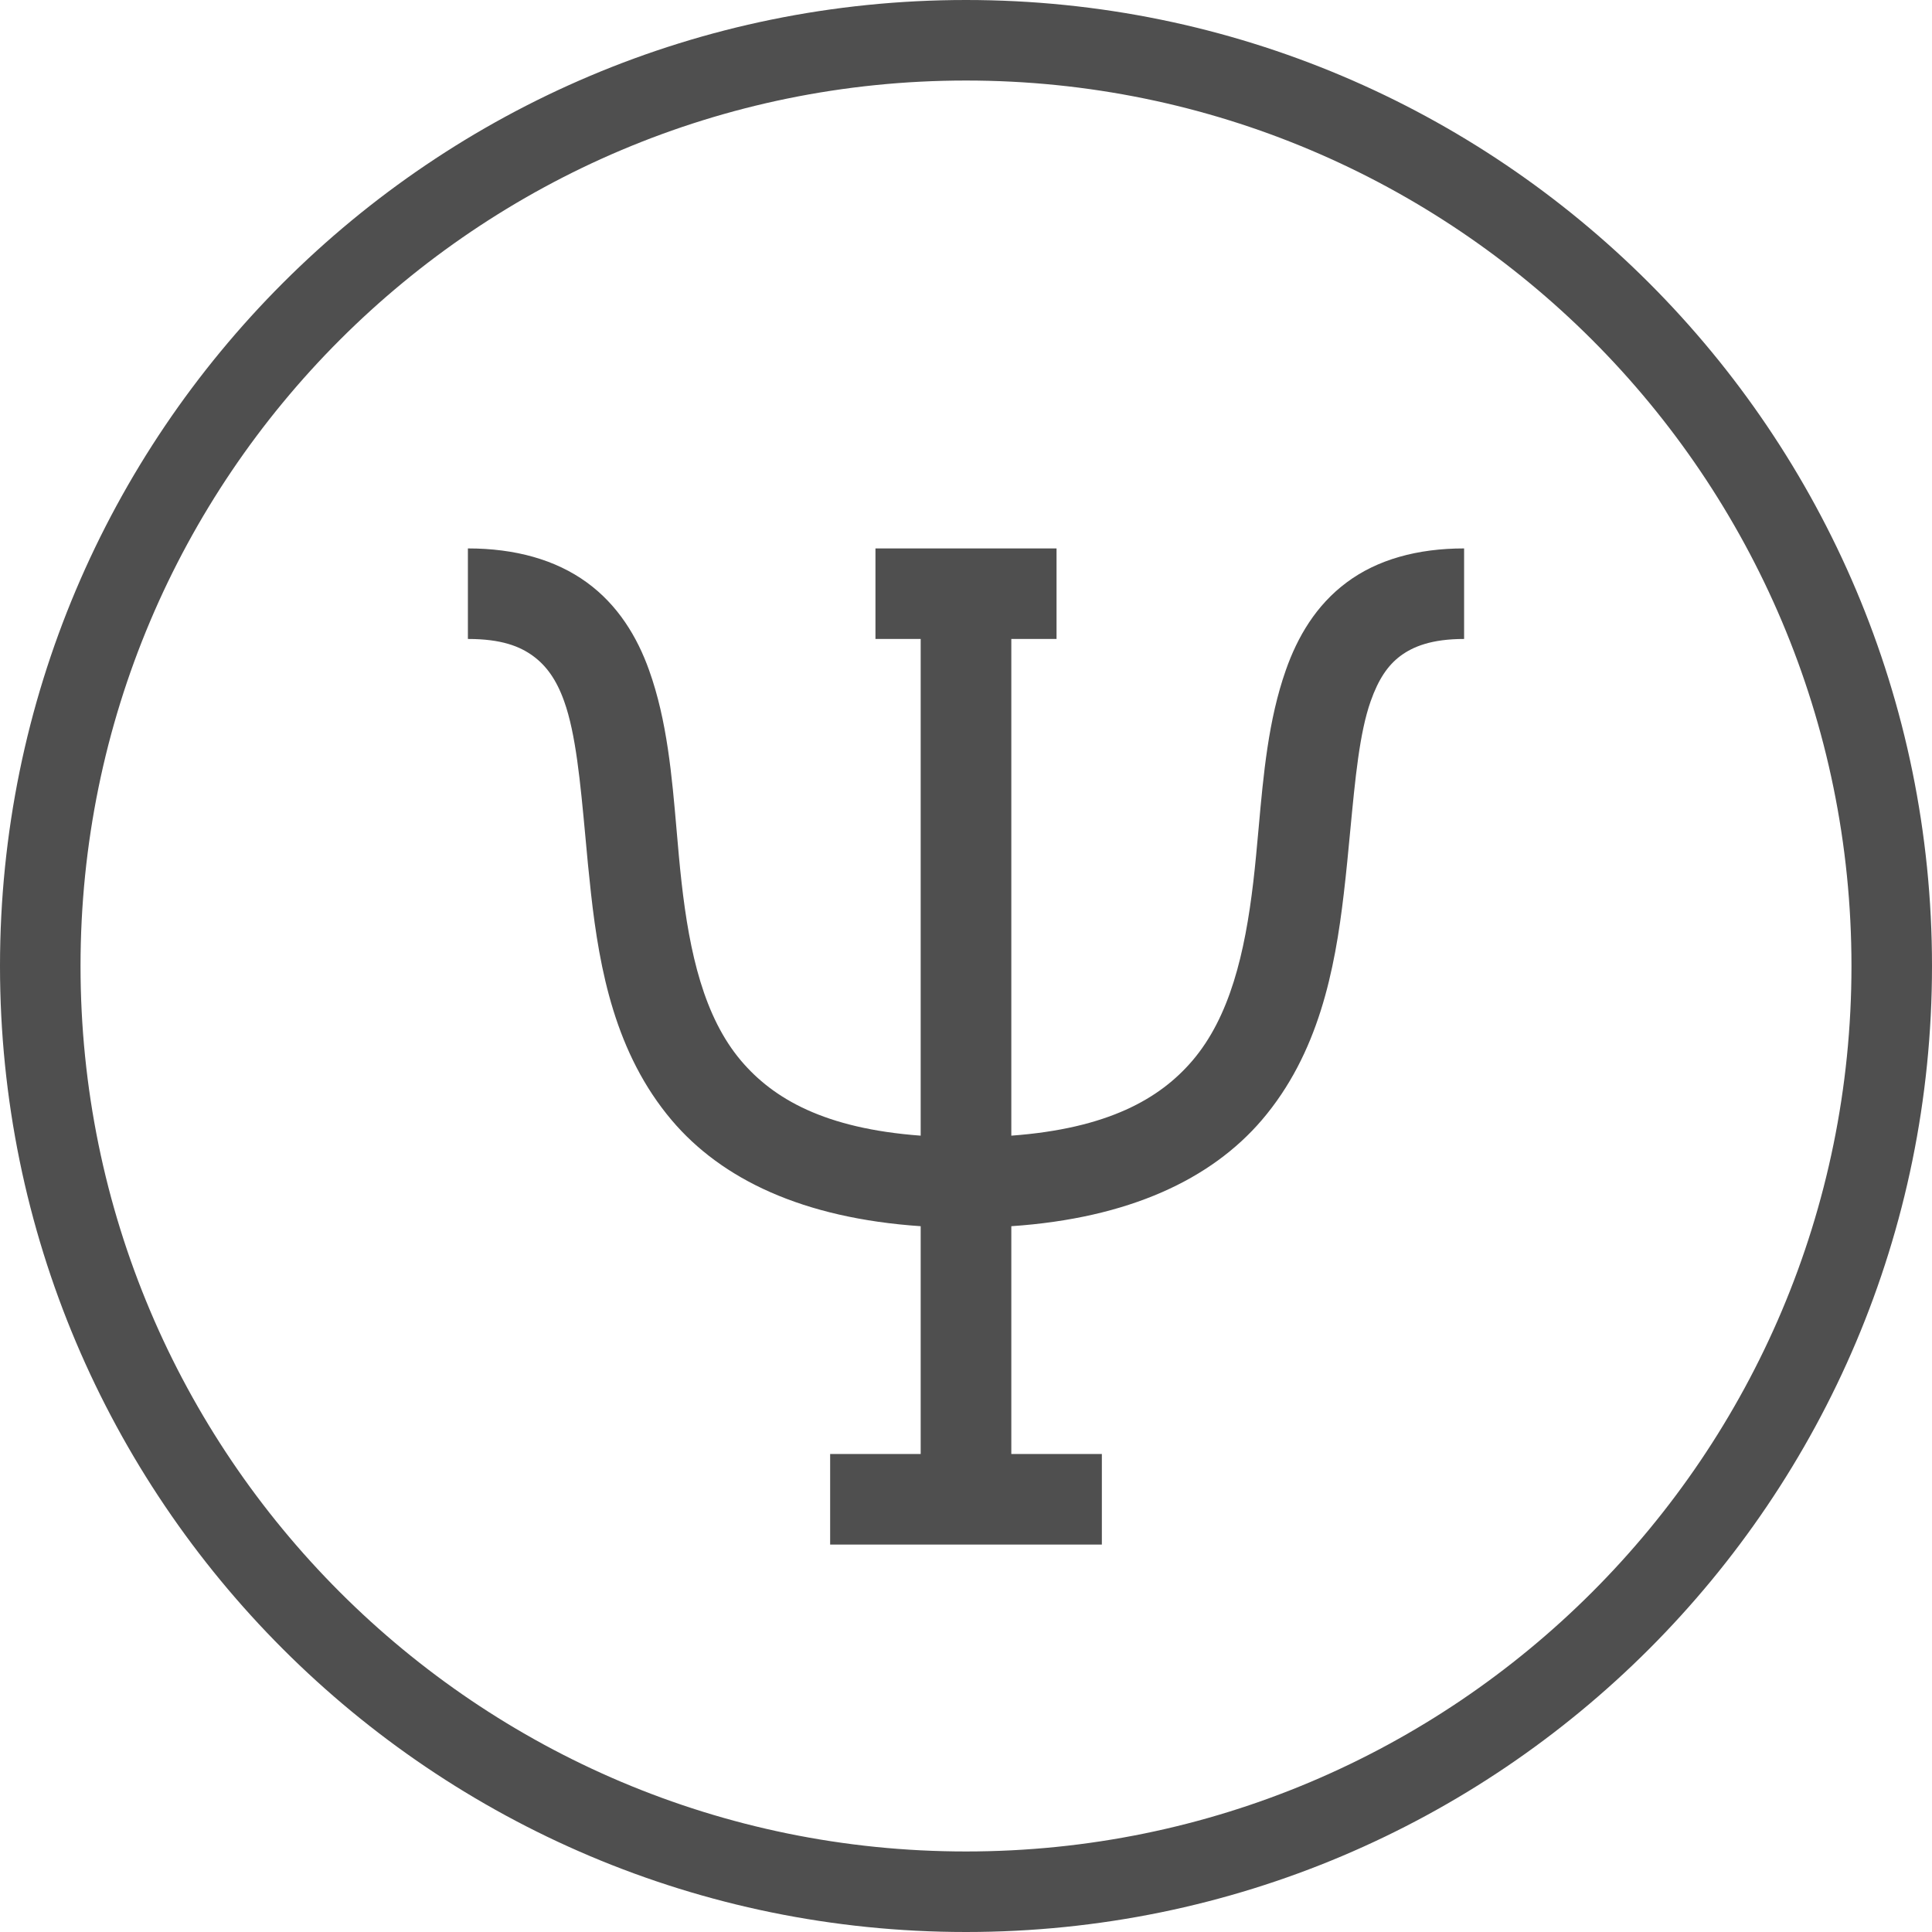 <svg width="22" height="22" viewBox="0 0 22 22" fill="none" xmlns="http://www.w3.org/2000/svg">
<path fill-rule="evenodd" clip-rule="evenodd" d="M21.083 11C21.083 16.569 16.569 21.083 11 21.083C5.431 21.083 0.917 16.569 0.917 11C0.917 5.431 5.431 0.917 11 0.917C16.569 0.917 21.083 5.431 21.083 11ZM22 11C22 17.075 17.075 22 11 22C4.925 22 0 17.075 0 11C0 4.925 4.925 0 11 0C17.075 0 22 4.925 22 11ZM5.328 7.276V6.245C5.868 6.245 6.327 6.374 6.682 6.632C7.036 6.889 7.256 7.252 7.391 7.631C7.597 8.205 7.651 8.835 7.705 9.458C7.722 9.656 7.739 9.853 7.761 10.047C7.852 10.855 8.017 11.58 8.438 12.078C8.805 12.511 9.389 12.851 10.484 12.932V7.276H9.969V6.245H12.031V7.276H11.516V12.932C12.613 12.851 13.206 12.513 13.578 12.078C14.005 11.578 14.176 10.853 14.271 10.047C14.295 9.845 14.313 9.639 14.332 9.432C14.387 8.817 14.443 8.196 14.642 7.631C14.774 7.254 14.986 6.891 15.335 6.632C15.683 6.372 16.14 6.245 16.672 6.245V7.276C16.301 7.276 16.09 7.363 15.947 7.469C15.804 7.576 15.697 7.733 15.608 7.985C15.481 8.344 15.432 8.867 15.376 9.454C15.354 9.687 15.331 9.93 15.302 10.176C15.2 11.046 15.016 11.997 14.368 12.755C13.792 13.427 12.859 13.872 11.516 13.963V16.557H12.547V17.588H9.453V16.557H10.484V13.963C9.143 13.872 8.218 13.429 7.648 12.755C7.006 11.995 6.827 11.044 6.73 10.176C6.705 9.952 6.684 9.731 6.665 9.518C6.608 8.905 6.557 8.356 6.424 7.985C6.335 7.735 6.218 7.578 6.069 7.469C5.92 7.361 5.713 7.276 5.328 7.276Z" fill="#4F4F4F"/>
</svg>
